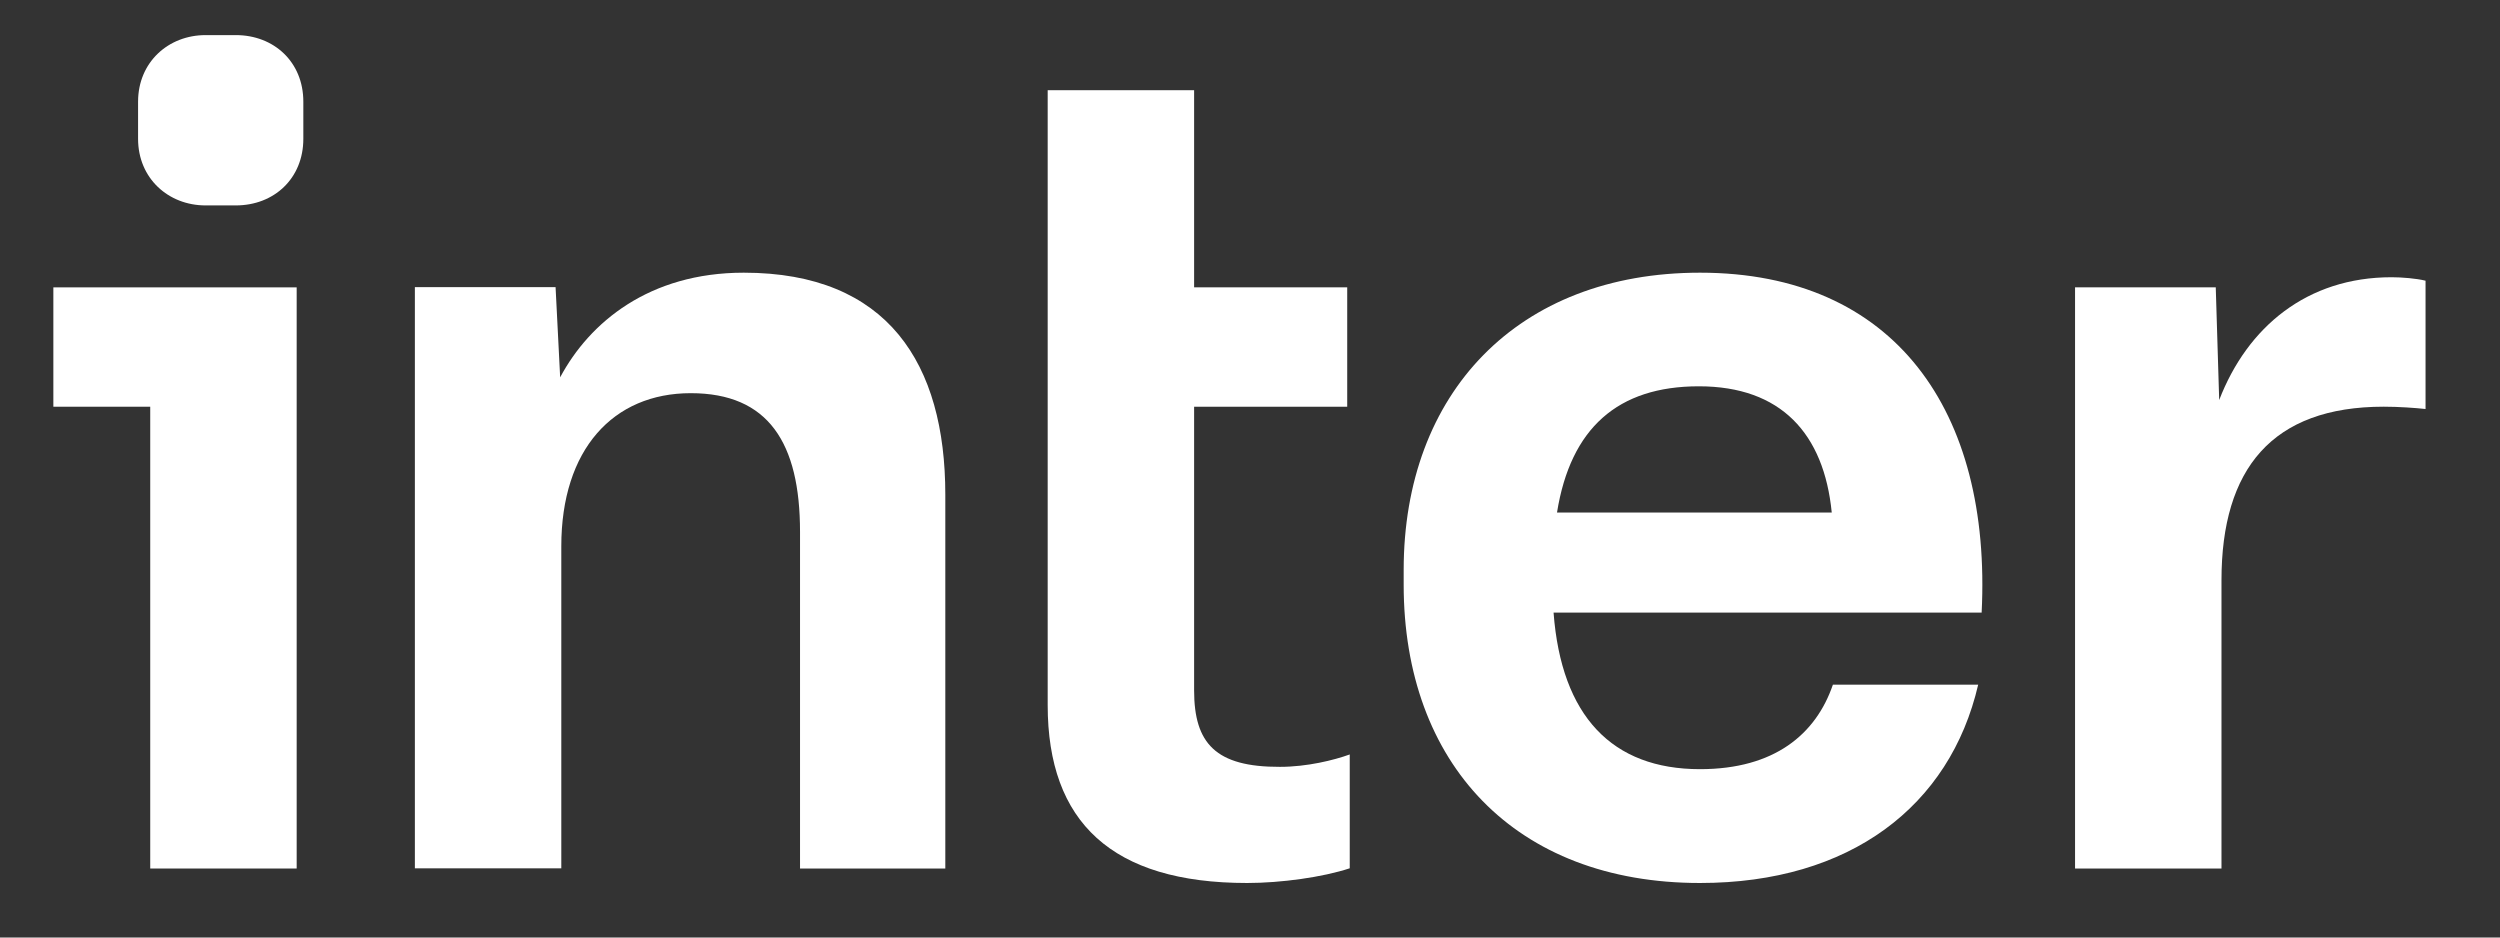 <svg width="96" height="36" viewBox="0 0 96 36" fill="none" xmlns="http://www.w3.org/2000/svg">
<rect x="0" y="0" width="96" height="36" fill="#333333" stroke="none"/>
<path d="M9.056 1.348H7.893C6.465 1.348 5.302 2.388 5.302 3.904V5.332C5.302 6.848 6.465 7.888 7.893 7.888H9.056C10.528 7.888 11.648 6.848 11.648 5.332V3.904C11.648 2.379 10.519 1.348 9.056 1.348Z" fill="white"/>
<path d="M28.561 10.471C24.93 10.471 22.639 12.375 21.51 14.49L21.334 11.027H15.931V33.343H21.554V20.977C21.554 17.258 23.546 15.098 26.525 15.098C29.505 15.098 30.721 17.002 30.721 20.422V33.352H36.3V18.994C36.3 13.97 34.096 10.471 28.561 10.471Z" fill="white"/>
<path d="M2.049 15.618H5.769V33.351H11.392V11.035H2.049V15.618Z" fill="white"/>
<path d="M65.28 10.471C58.273 10.471 53.901 15.098 53.901 21.885V22.449C53.901 29.324 58.185 33.907 65.28 33.907C71.035 33.907 74.878 30.963 75.962 26.292H70.383C69.731 28.196 68.136 29.536 65.28 29.536C61.904 29.536 59.956 27.5 59.657 23.524H76.095C76.483 15.795 72.763 10.471 65.28 10.471ZM59.789 19.682C60.309 16.438 62.125 14.834 65.236 14.834C68.391 14.834 70.04 16.65 70.339 19.682H59.789Z" fill="white"/>
<path d="M45.854 26.512V15.618H51.733V11.034H45.854V3.463H40.231V27.076C40.231 31.571 42.699 33.907 47.89 33.907C49.186 33.907 50.79 33.686 51.83 33.342V28.971C51.222 29.191 50.191 29.447 49.151 29.447C46.683 29.456 45.854 28.548 45.854 26.512Z" fill="white"/>
<path d="M91.836 10.646C88.593 10.646 86.301 12.55 85.217 15.362L85.085 11.034H79.682V33.351H85.305V22.281C85.305 17.997 87.253 15.617 91.537 15.617C92.101 15.617 92.744 15.662 93.141 15.706V10.779C92.788 10.691 92.224 10.646 91.836 10.646Z" fill="white"/>
</svg>

